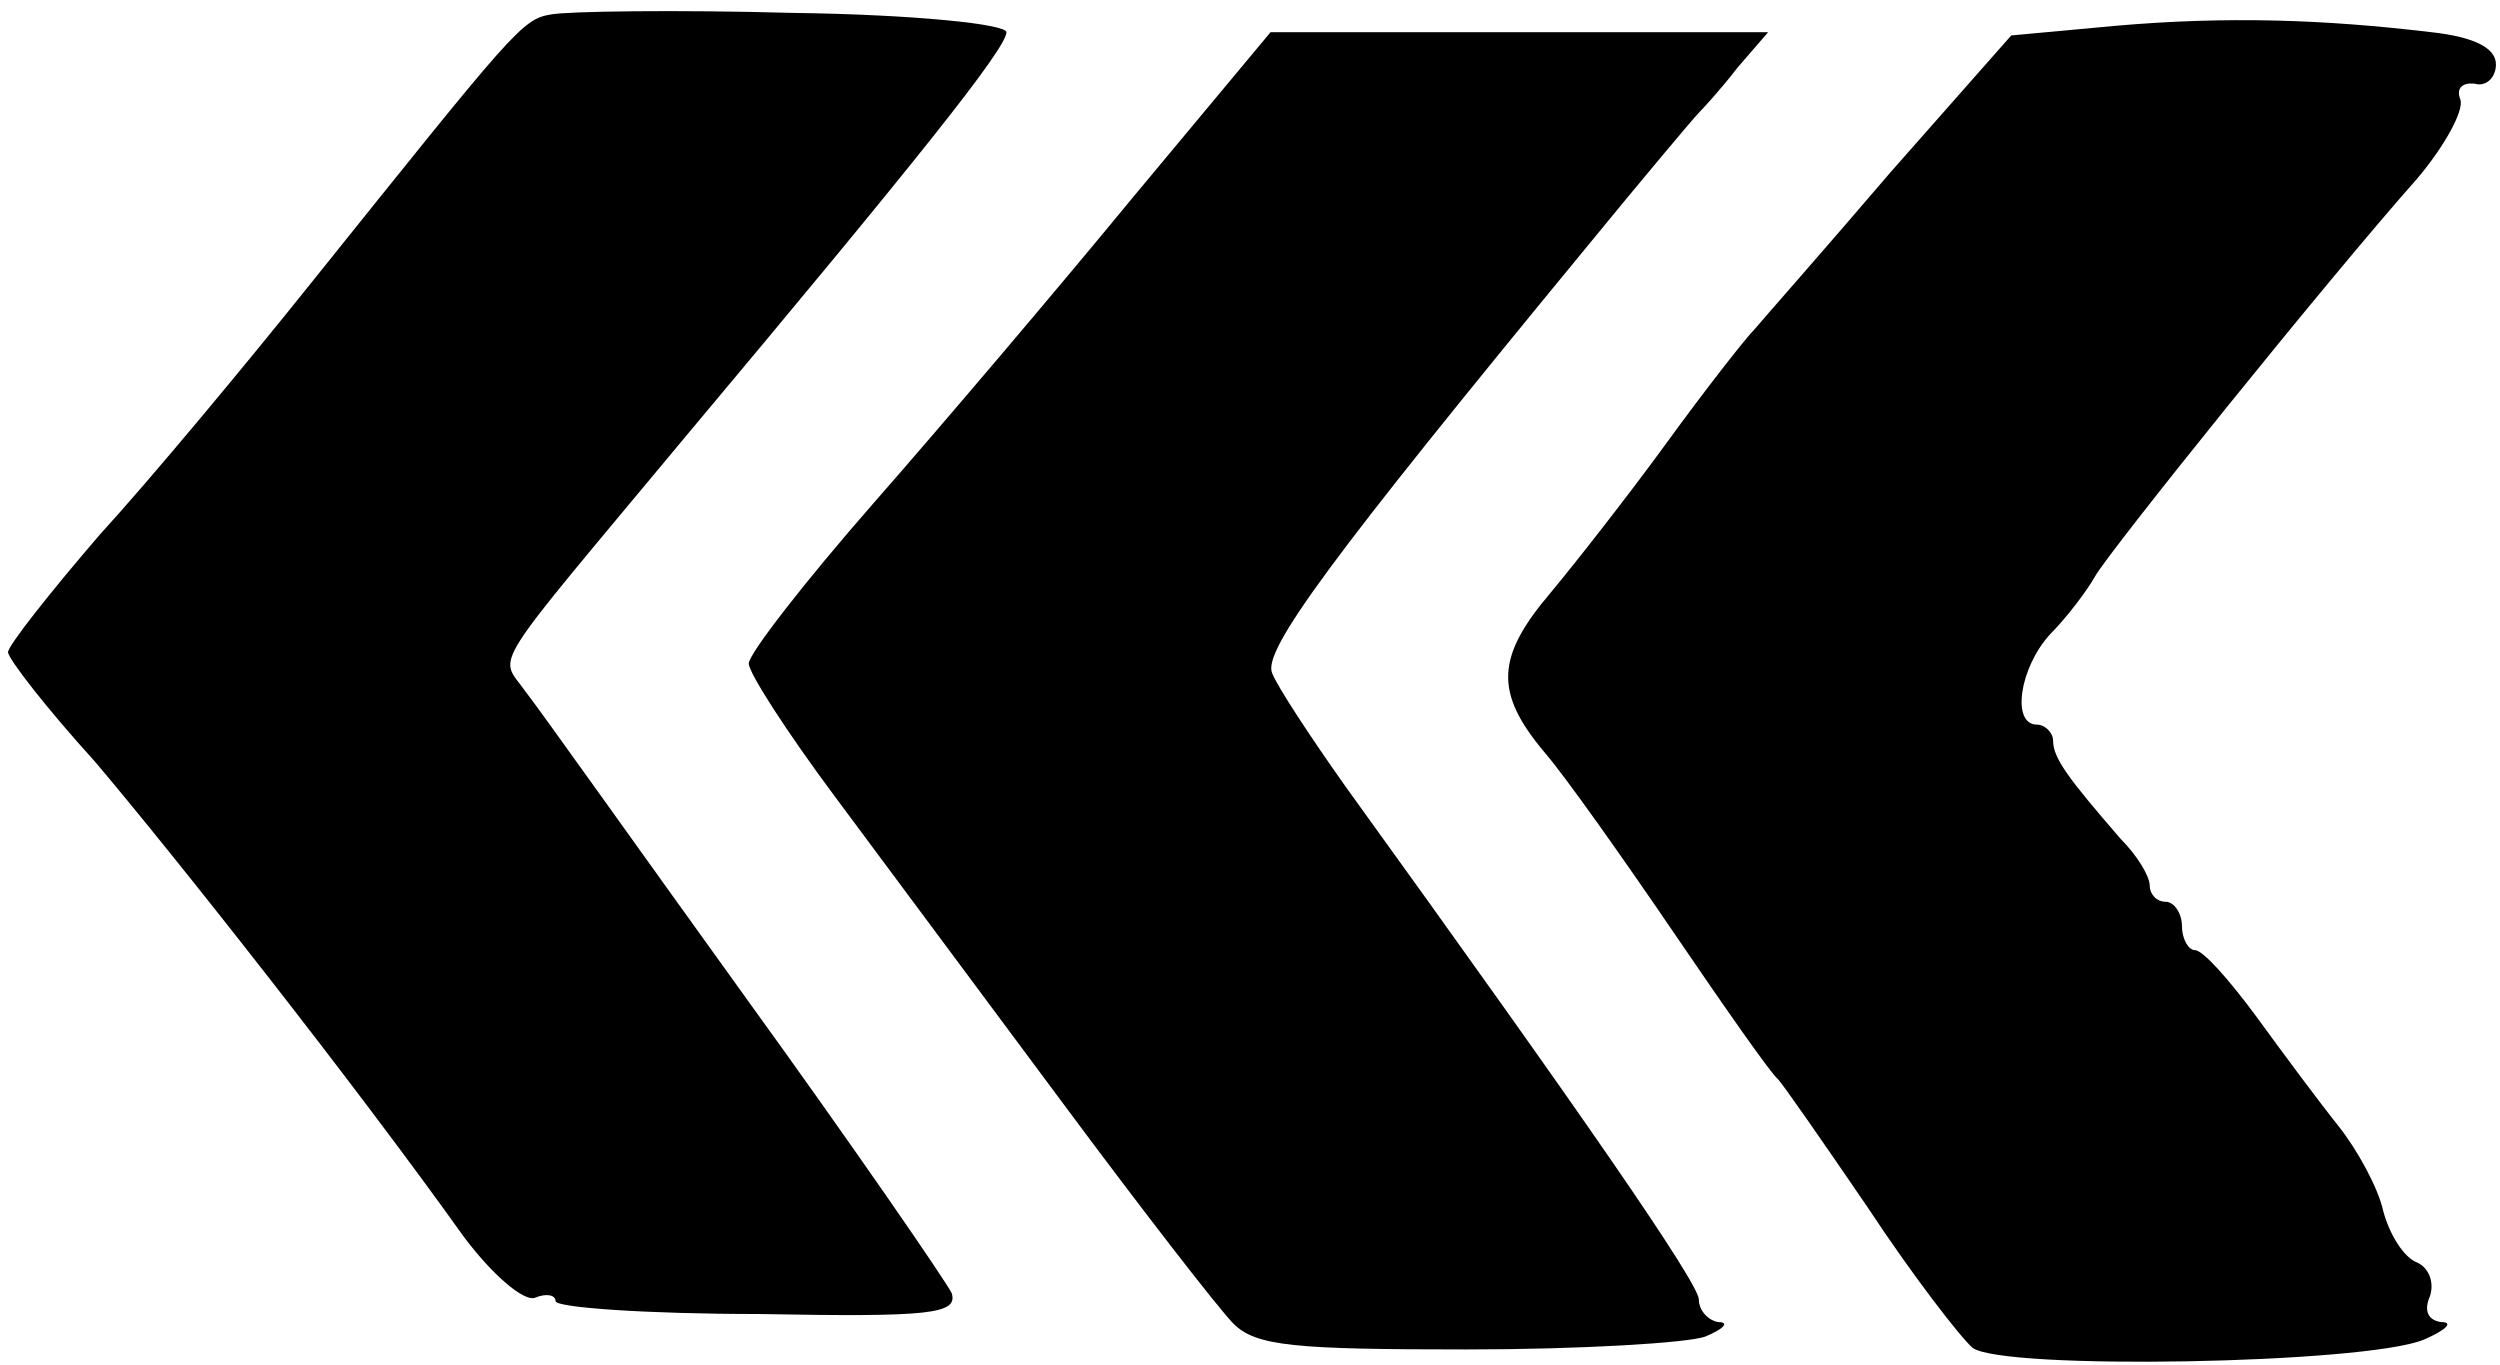 <svg width="207" height="113" viewBox="0 0 207 113" fill="none" xmlns="http://www.w3.org/2000/svg">
<path d="M65.599 1.067C75.732 1.2 83.332 2 83.332 2.667C83.332 4 75.999 13.2 56.665 36.267C40.132 56.133 41.332 54.133 43.465 57.2C44.532 58.533 52.665 70 61.599 82.4C70.665 94.933 78.265 106 78.799 107.067C79.332 108.8 77.065 109.067 62.799 108.8C53.599 108.8 45.999 108.267 45.999 107.733C45.999 107.2 45.199 107.067 44.265 107.467C43.332 107.733 40.799 105.6 38.399 102.4C29.465 89.867 14.532 70.933 7.865 63.066C3.865 58.666 0.665 54.533 0.665 54C0.665 53.467 4.132 49.066 8.265 44.267C12.532 39.6 20.399 30.133 25.732 23.466C42.532 2.533 43.199 1.6 45.599 1.2C46.932 0.933 55.999 0.8 65.599 1.067Z" fill="black"/>
<path d="M201.331 2.667C204.931 3.067 206.664 4.001 206.664 5.334C206.664 6.401 205.864 7.201 204.931 6.934C203.864 6.801 203.331 7.334 203.731 8.267C203.997 9.201 202.397 12.134 200.131 14.801C192.797 23.067 174.664 45.601 173.464 47.734C172.797 48.934 171.064 51.201 169.731 52.534C167.197 55.334 166.531 60.001 168.664 60.001C169.331 60.001 169.997 60.667 169.997 61.334C169.997 62.801 171.331 64.534 175.597 69.468C176.931 70.801 177.997 72.534 177.997 73.334C177.997 74.001 178.531 74.668 179.331 74.668C179.997 74.668 180.664 75.601 180.664 76.668C180.664 77.734 181.197 78.668 181.731 78.668C182.397 78.668 184.531 81.067 186.797 84.134C188.931 87.067 191.997 91.201 193.597 93.201C195.197 95.201 196.931 98.401 197.331 100.267C197.864 102.267 199.064 104.134 200.131 104.534C201.064 104.934 201.597 106.134 201.197 107.334C200.664 108.534 201.064 109.334 202.131 109.467C203.197 109.467 202.531 110.134 200.664 110.934C195.731 112.934 165.864 113.467 163.331 111.601C162.264 110.667 158.264 105.467 154.664 100.001C150.931 94.534 147.597 89.734 147.197 89.334C146.664 88.934 142.931 83.601 138.664 77.334C134.397 71.067 129.597 64.267 127.864 62.267C123.731 57.334 123.864 54.401 128.397 49.068C130.397 46.667 134.797 41.068 137.997 36.667C141.197 32.267 144.531 28.001 145.331 27.201C145.997 26.401 151.064 20.668 156.531 14.268L166.531 2.934L175.197 2.134C184.397 1.334 192.397 1.601 201.331 2.667Z" fill="black"/>
<path d="M143.865 5.601C142.532 7.334 141.065 8.934 140.665 9.334C140.265 9.734 135.998 14.801 131.198 20.668C110.132 46.268 104.532 53.868 105.332 55.734C105.732 56.801 108.532 61.068 111.465 65.201C131.198 92.534 140.665 106.268 140.665 107.601C140.665 108.534 141.465 109.334 142.265 109.468C143.198 109.468 142.798 110.001 141.198 110.668C139.732 111.201 130.798 111.734 121.465 111.734C107.198 111.734 103.998 111.468 102.132 109.601C100.932 108.401 94.532 100.134 87.998 91.334C81.465 82.534 72.932 71.068 69.065 65.868C65.198 60.668 61.998 55.734 61.998 54.934C61.998 54.134 66.665 48.134 72.265 41.734C77.998 35.201 87.732 23.734 93.865 16.268L105.198 2.668H125.732H146.398L143.865 5.601Z" fill="black"/>
</svg>
